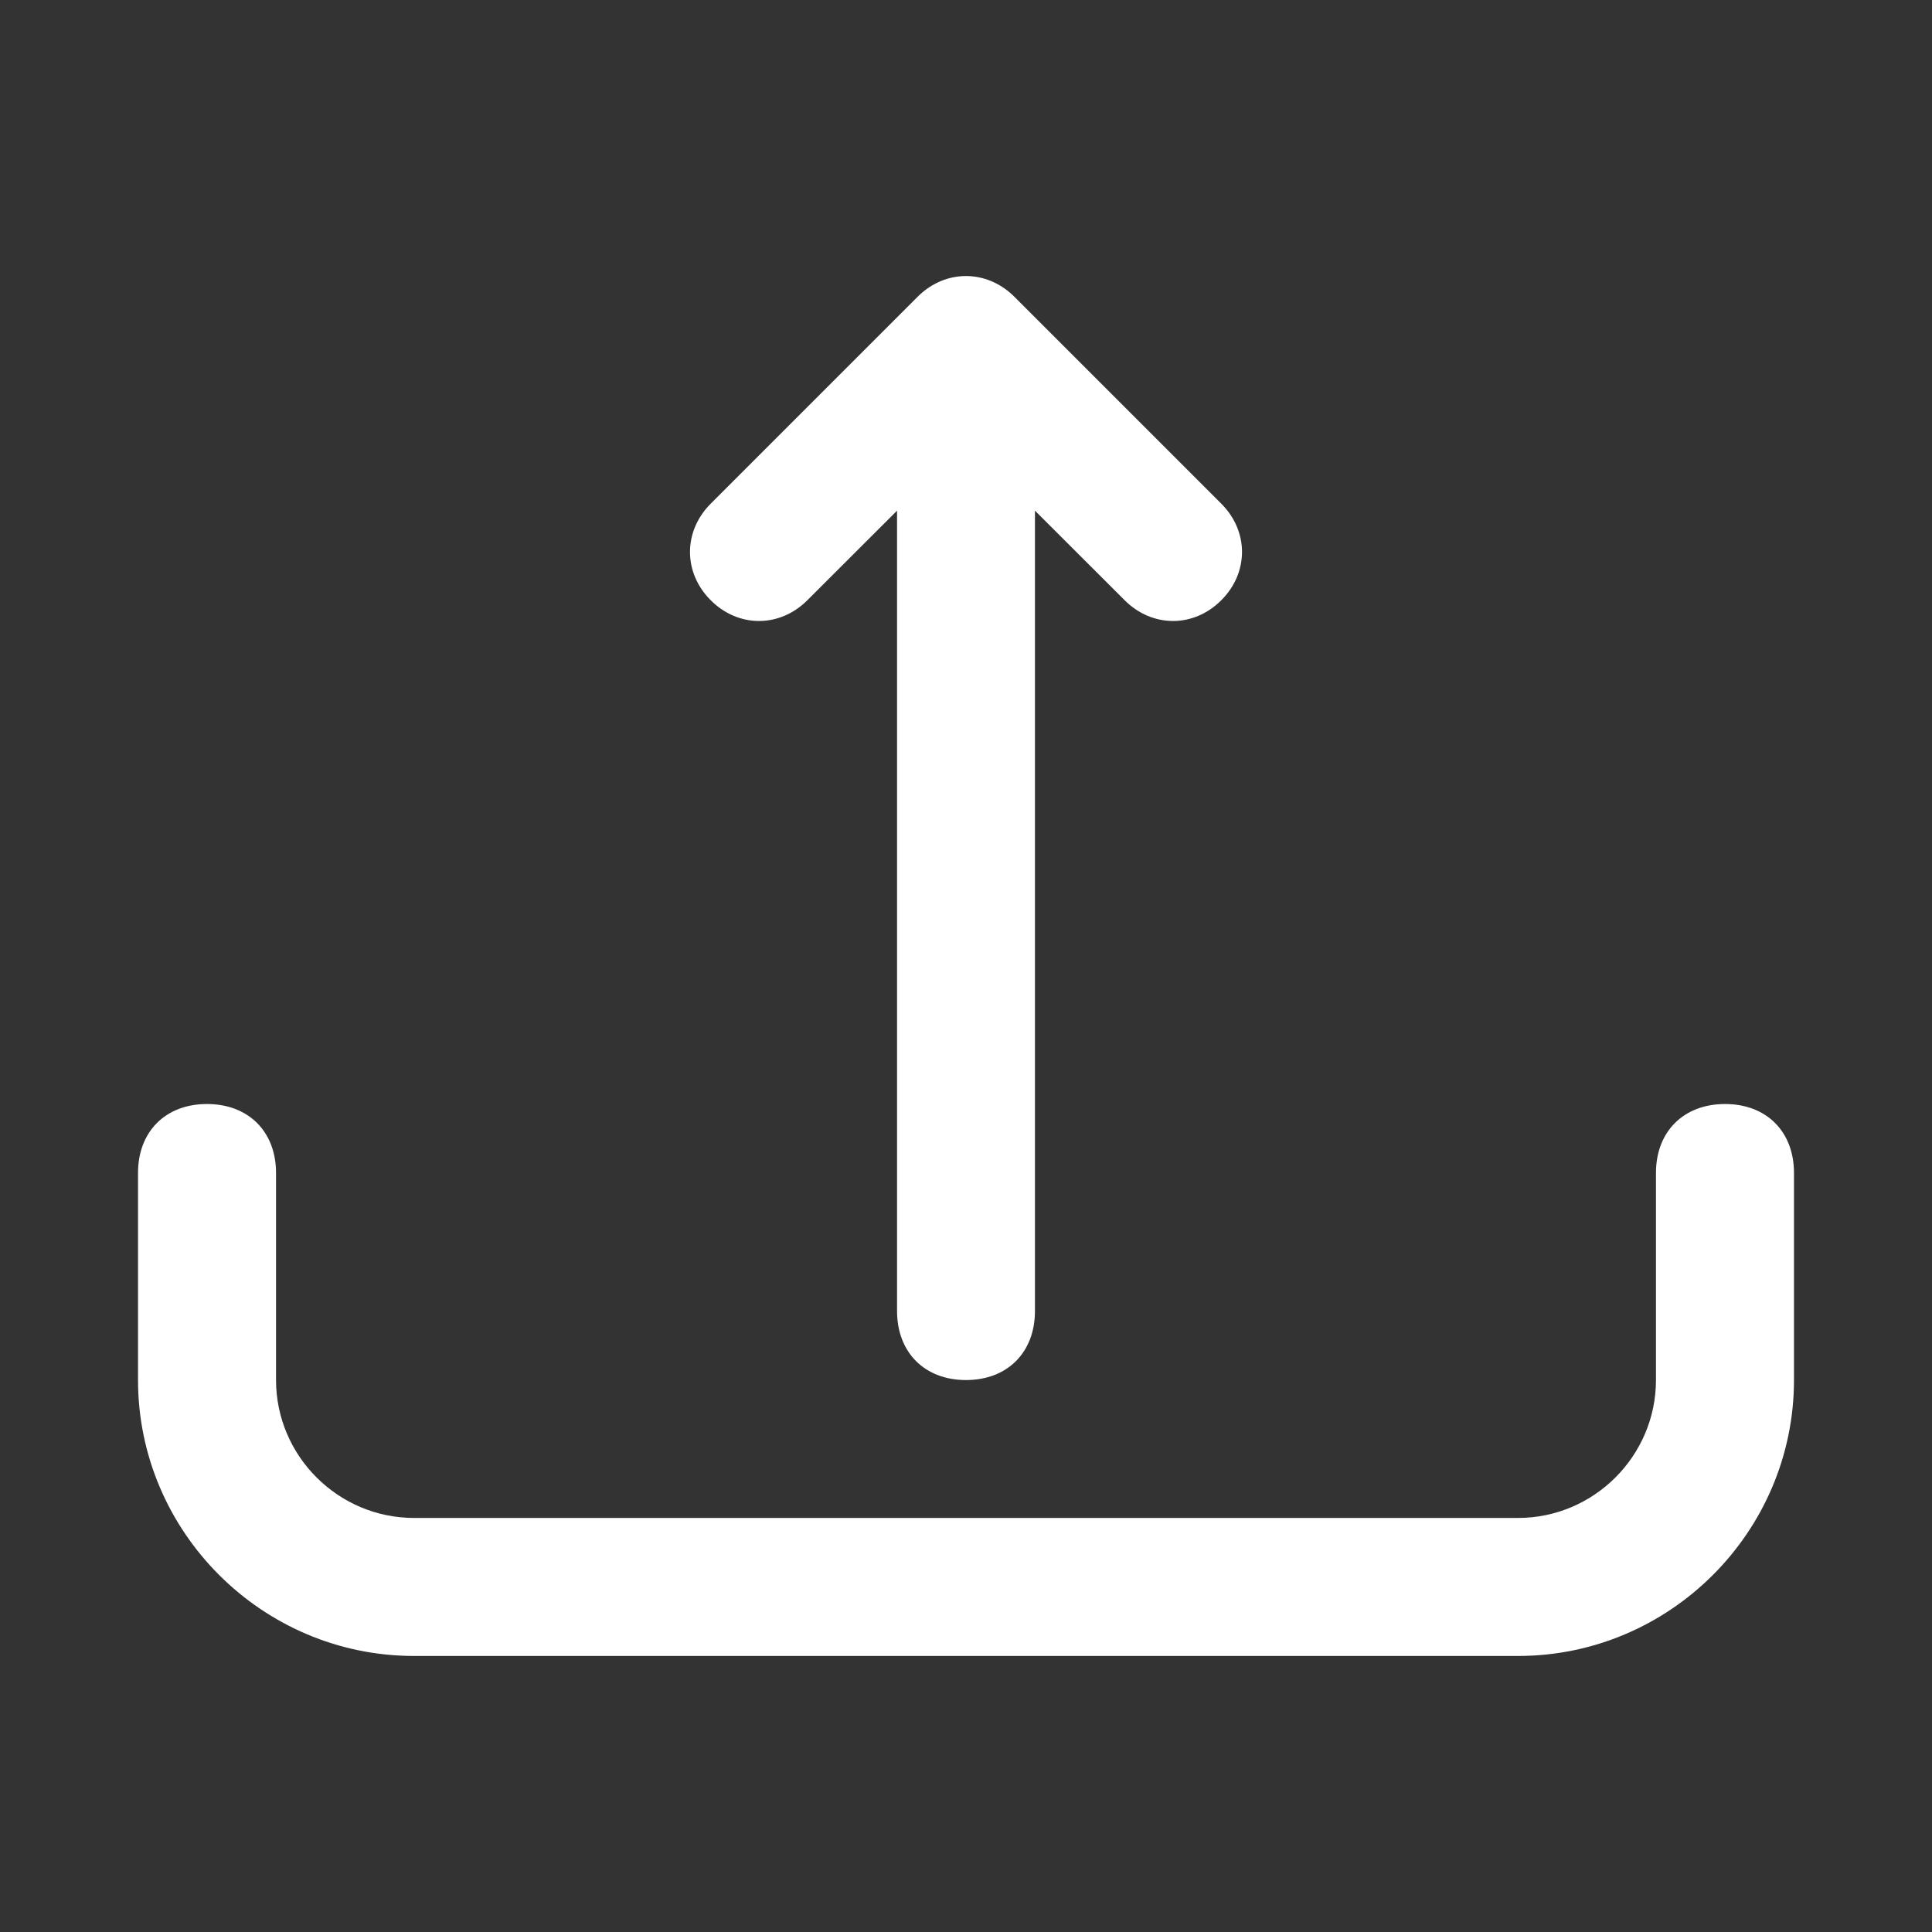 <svg width="16" height="16" viewBox="0 0 16 16" fill="none" xmlns="http://www.w3.org/2000/svg">
<rect x="0" y="0" width="16" height="16" fill="#333333" stroke="none"/>
<path d="M12.572 13.714H3.429C2.171 13.714 1.143 12.686 1.143 11.429V9.714C1.143 9.371 1.371 9.143 1.714 9.143C2.057 9.143 2.286 9.371 2.286 9.714V11.429C2.286 12.057 2.8 12.571 3.429 12.571H12.572C13.2 12.571 13.714 12.057 13.714 11.429V9.714C13.714 9.371 13.943 9.143 14.286 9.143C14.629 9.143 14.857 9.371 14.857 9.714V11.429C14.857 12.686 13.829 13.714 12.572 13.714Z" fill="white"/>
<path d="M8 11.429C7.657 11.429 7.429 11.2 7.429 10.857V4.229L6.686 4.971C6.457 5.2 6.114 5.2 5.886 4.971C5.657 4.743 5.657 4.4 5.886 4.171L7.6 2.457C7.829 2.229 8.171 2.229 8.4 2.457L10.114 4.171C10.343 4.4 10.343 4.743 10.114 4.971C9.886 5.2 9.543 5.2 9.314 4.971L8.571 4.229V10.857C8.571 11.2 8.343 11.429 8 11.429Z" fill="white"/>
</svg>
